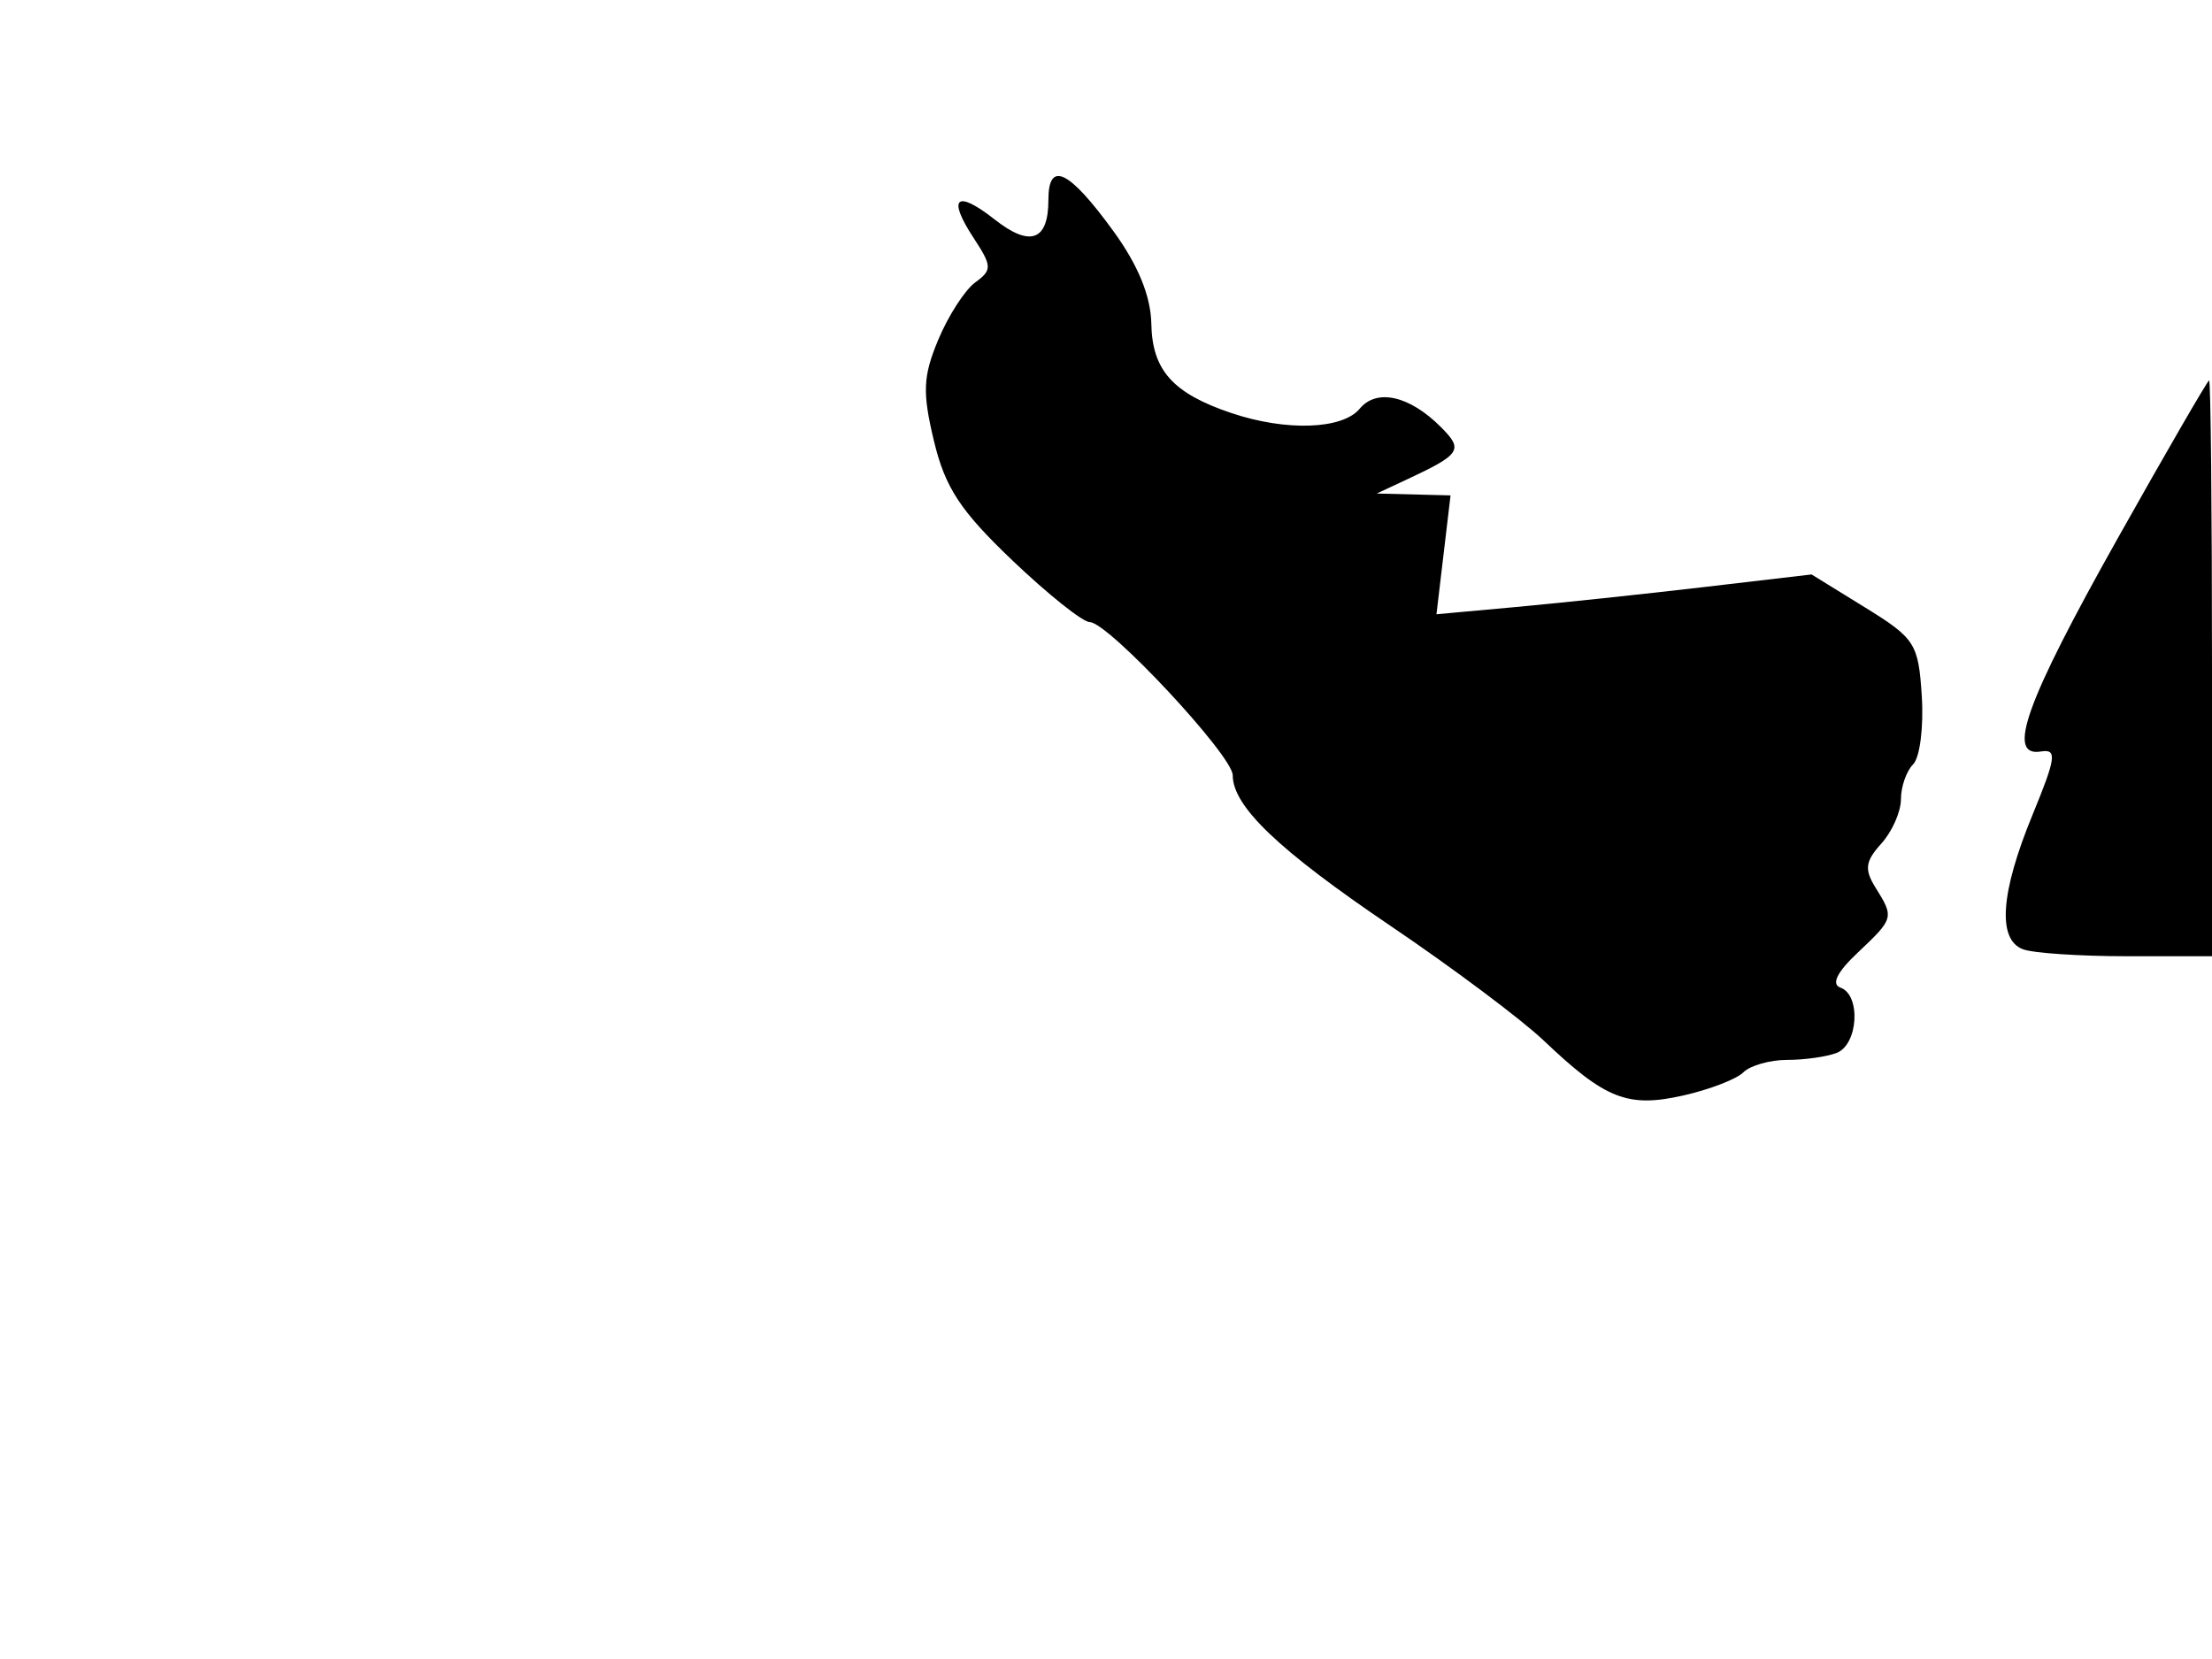 <svg xmlns="http://www.w3.org/2000/svg" width="192" height="144" viewBox="0 0 192 144" version="1.1">
	<path d="M 91 17.358 C 91 20.902, 89.421 21.476, 86.338 19.051 C 83.009 16.433, 82.200 17.129, 84.497 20.635 C 86.120 23.113, 86.132 23.430, 84.643 24.519 C 83.751 25.171, 82.311 27.405, 81.442 29.484 C 80.111 32.670, 80.052 34.050, 81.068 38.284 C 82.039 42.331, 83.360 44.342, 87.883 48.652 C 90.968 51.594, 93.988 54, 94.594 54 C 96.187 54, 107 65.584, 107 67.291 C 107 69.996, 110.984 73.796, 120.742 80.396 C 126.109 84.026, 132.079 88.498, 134.010 90.334 C 139.342 95.406, 141.283 96.171, 146.081 95.093 C 148.369 94.579, 150.727 93.673, 151.321 93.079 C 151.914 92.486, 153.623 92, 155.118 92 C 156.613 92, 158.548 91.727, 159.418 91.393 C 161.293 90.674, 161.546 86.360, 159.750 85.724 C 158.931 85.433, 159.448 84.387, 161.250 82.688 C 164.396 79.722, 164.418 79.642, 162.794 77.042 C 161.810 75.466, 161.902 74.766, 163.294 73.227 C 164.232 72.191, 165 70.455, 165 69.371 C 165 68.287, 165.477 66.923, 166.060 66.340 C 166.644 65.756, 166.981 63.095, 166.810 60.426 C 166.518 55.852, 166.234 55.409, 161.871 52.718 L 157.243 49.862 147.871 50.960 C 142.717 51.563, 135.391 52.340, 131.592 52.687 L 124.684 53.317 125.295 48.158 L 125.906 43 122.703 42.919 L 119.500 42.838 122.005 41.669 C 126.820 39.422, 127.060 39.060, 125.062 37.062 C 122.337 34.337, 119.496 33.698, 118.019 35.477 C 116.521 37.282, 111.636 37.449, 106.899 35.858 C 101.807 34.148, 100.008 32.143, 99.934 28.095 C 99.889 25.706, 98.788 23.015, 96.650 20.072 C 92.776 14.739, 91 13.886, 91 17.358 M 183.778 46.795 C 175.835 60.940, 174.113 65.727, 177.147 65.230 C 178.570 64.996, 178.472 65.740, 176.420 70.730 C 173.643 77.485, 173.351 81.537, 175.582 82.393 C 176.452 82.727, 180.502 83, 184.582 83 L 192 83 192 58 C 192 44.250, 191.887 33.010, 191.750 33.022 C 191.613 33.034, 188.025 39.232, 183.778 46.795" stroke="none" fill="black" fill-rule="evenodd"/>
</svg>